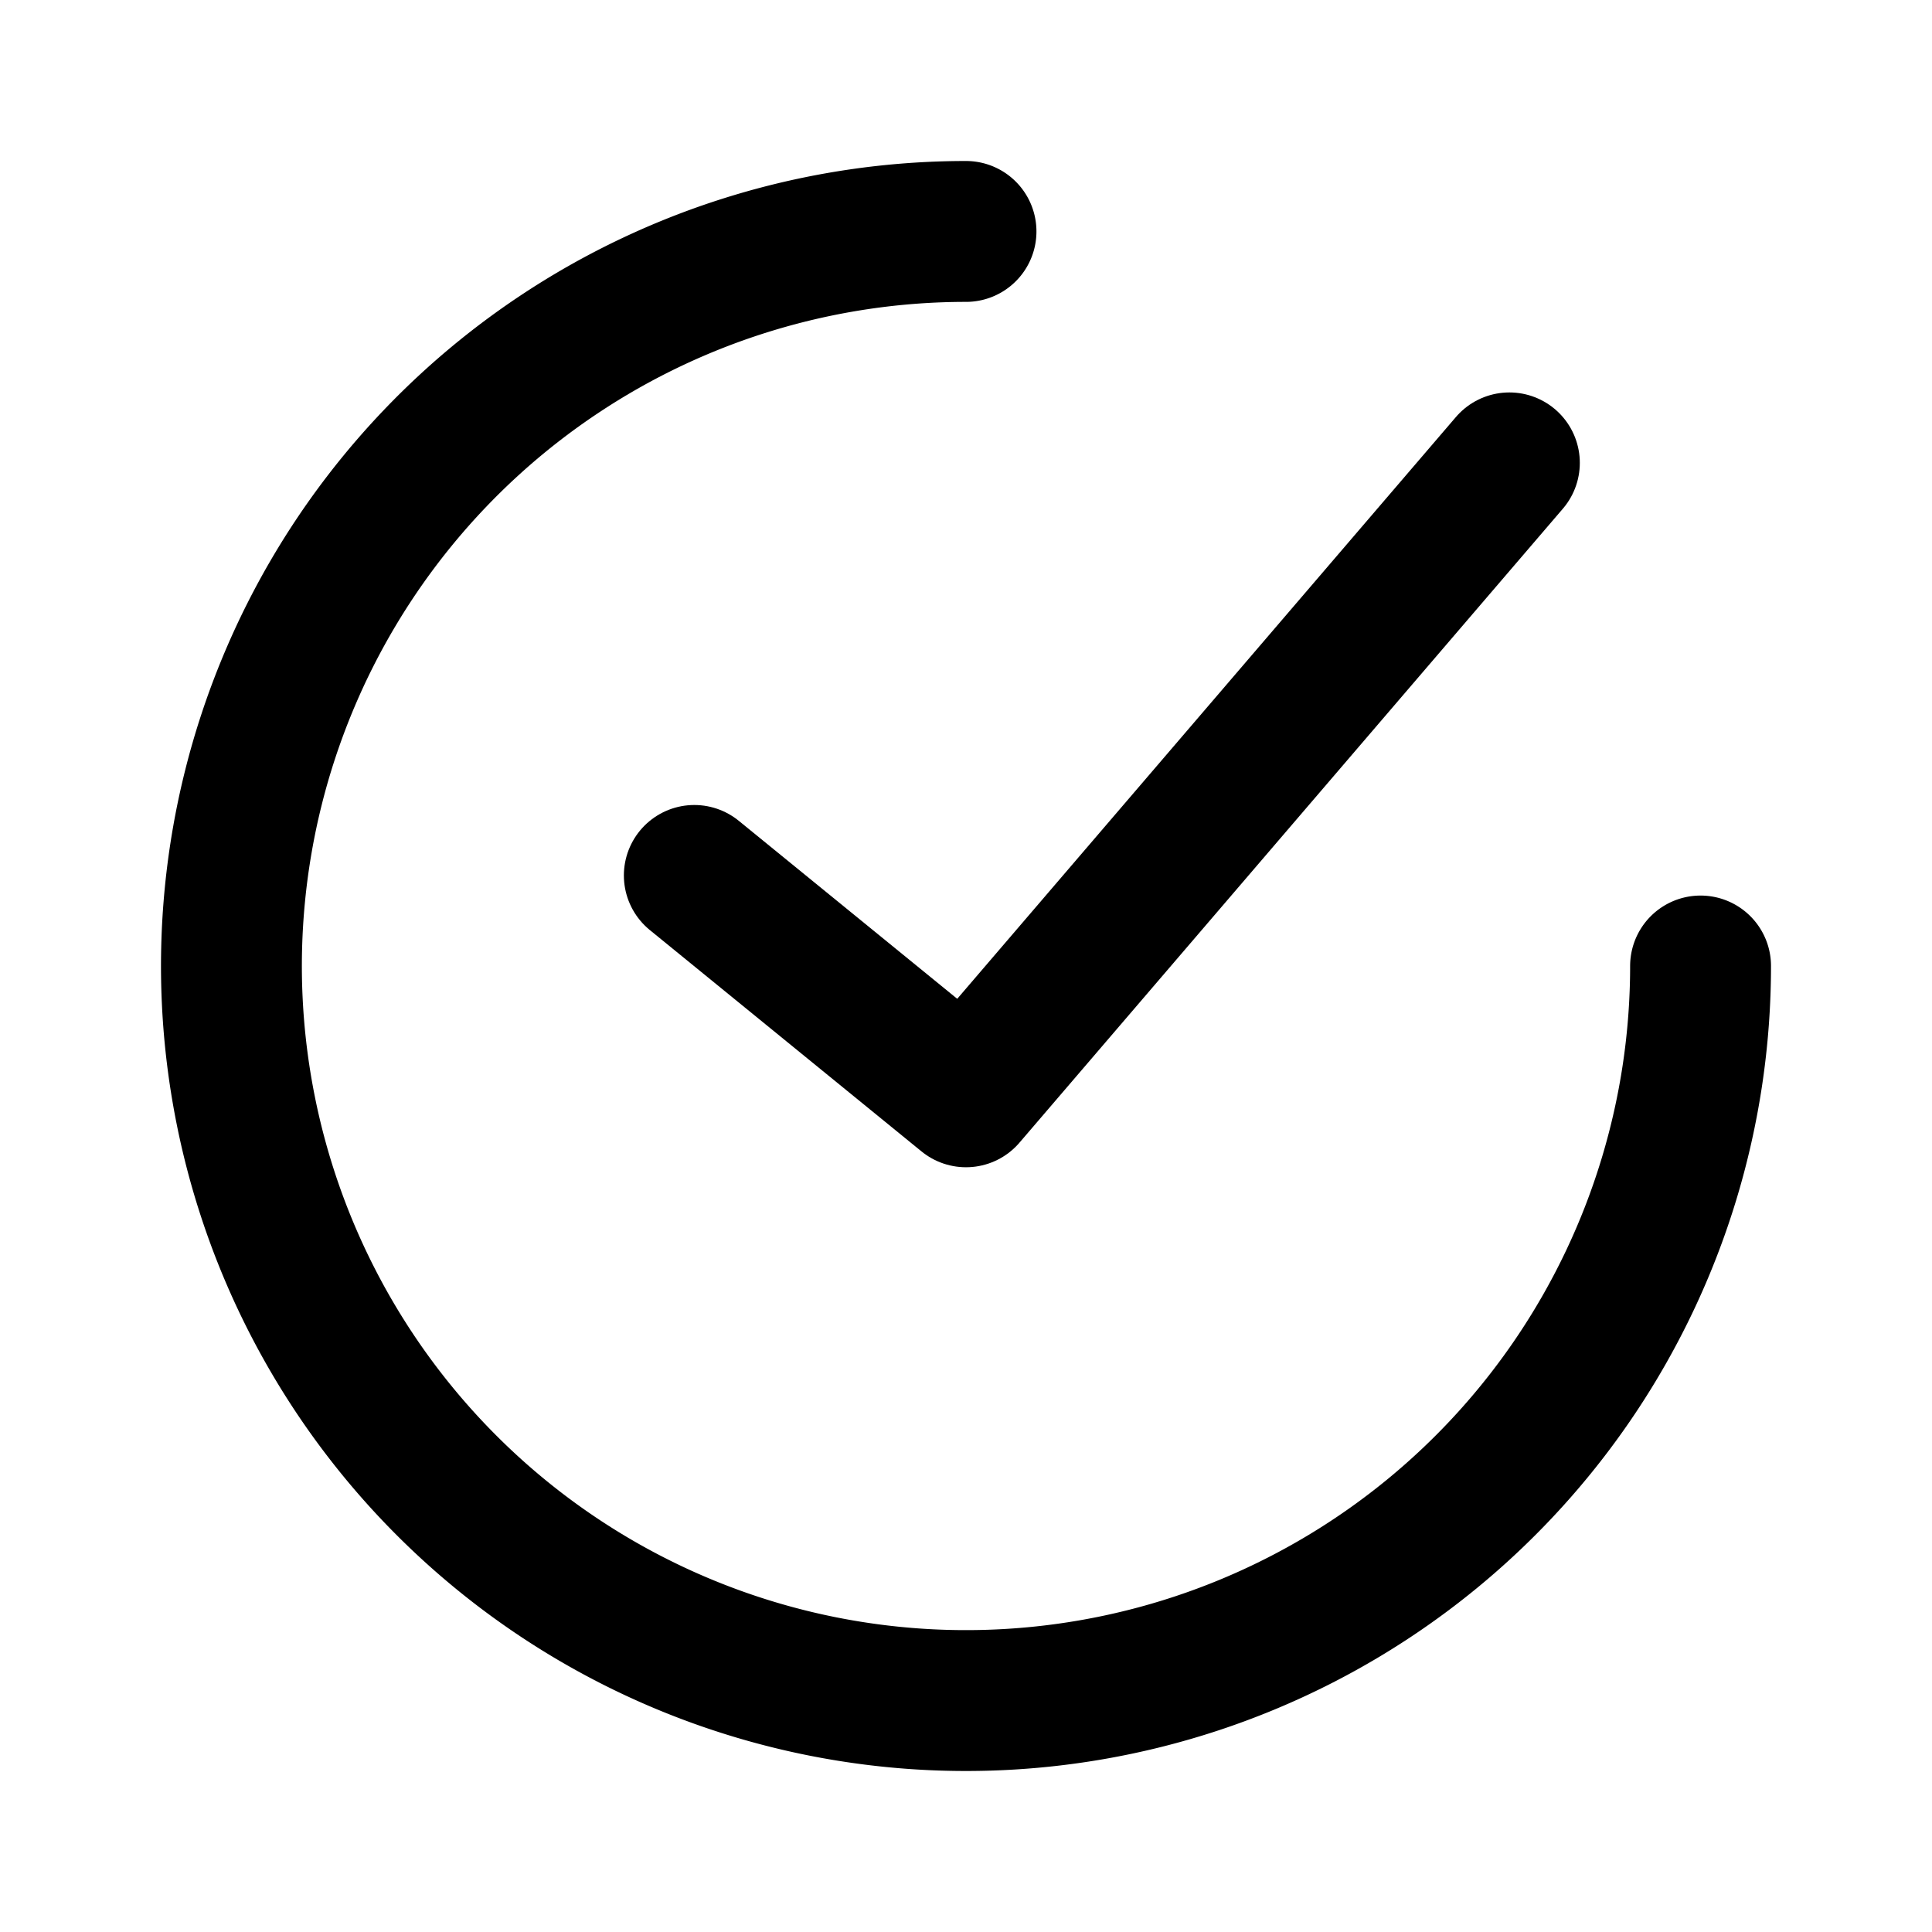<svg xmlns="http://www.w3.org/2000/svg" width="192" height="192" fill="none" viewBox="0 0 192 192"><path stroke="#000" stroke-linecap="round" stroke-linejoin="round" stroke-width="14" d="m69 87 27 22 54-63"/><path stroke="#000" stroke-linecap="round" stroke-linejoin="round" stroke-width="14" d="M169 96a73 73 0 1 1-73-73"/></svg>